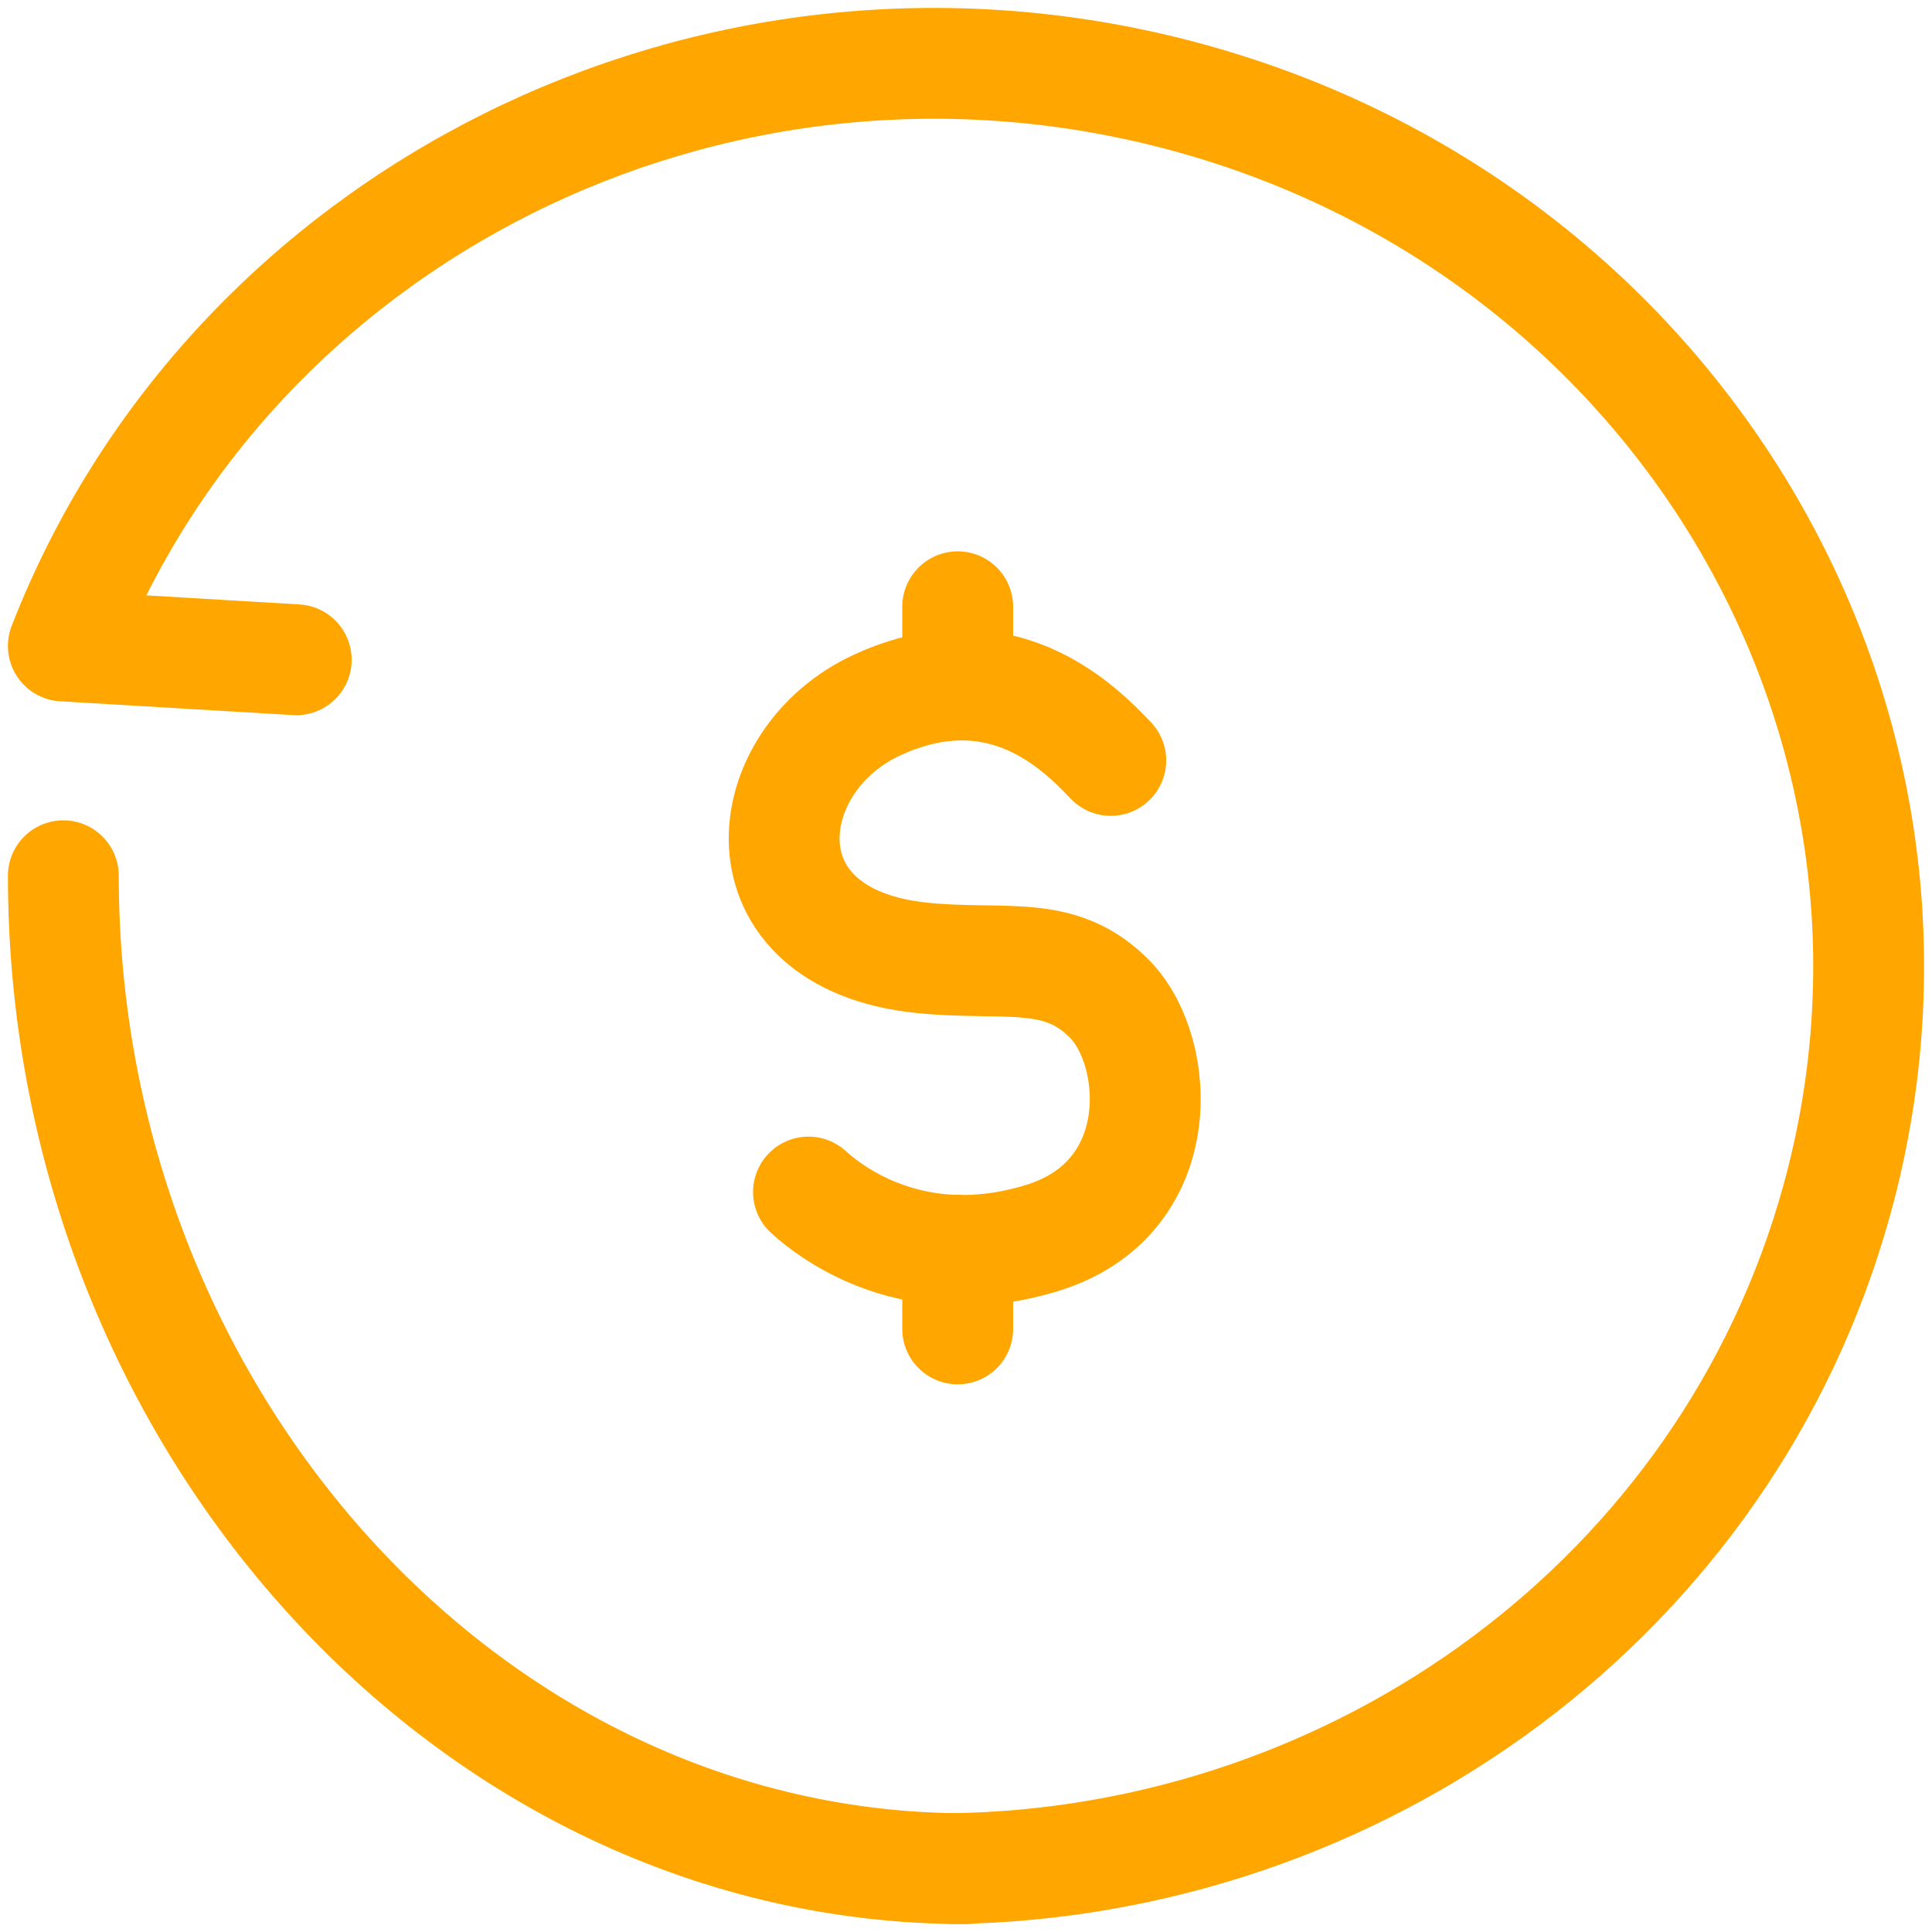 <svg width="61" height="61" viewBox="0 0 61 61" fill="none" xmlns="http://www.w3.org/2000/svg">
<path d="M9.353 20.831L2 20.395C7.27 6.858 22.4 -0.849 37.149 2.982C52.861 7.066 62.194 22.698 57.994 37.894C54.519 50.465 42.877 58.804 30.064 59.001" stroke="#FFA600" stroke-width="3.5" stroke-linecap="round" stroke-linejoin="round"/>
<path d="M30.5 59.001C14.825 59.001 2 44.751 2 27.651M35.071 24.009C34.068 22.954 31.614 20.483 27.733 22.242C23.854 23.994 23.238 29.64 29.106 30.242C31.757 30.512 33.487 29.928 35.071 31.581C36.656 33.24 36.949 37.845 32.902 39.088C28.855 40.331 26.23 38.279 25.527 37.637M30.238 19.158V21.41M30.238 39.47V41.958" stroke="#FFA600" stroke-width="3.5" stroke-linecap="round" stroke-linejoin="round"/>
</svg>
